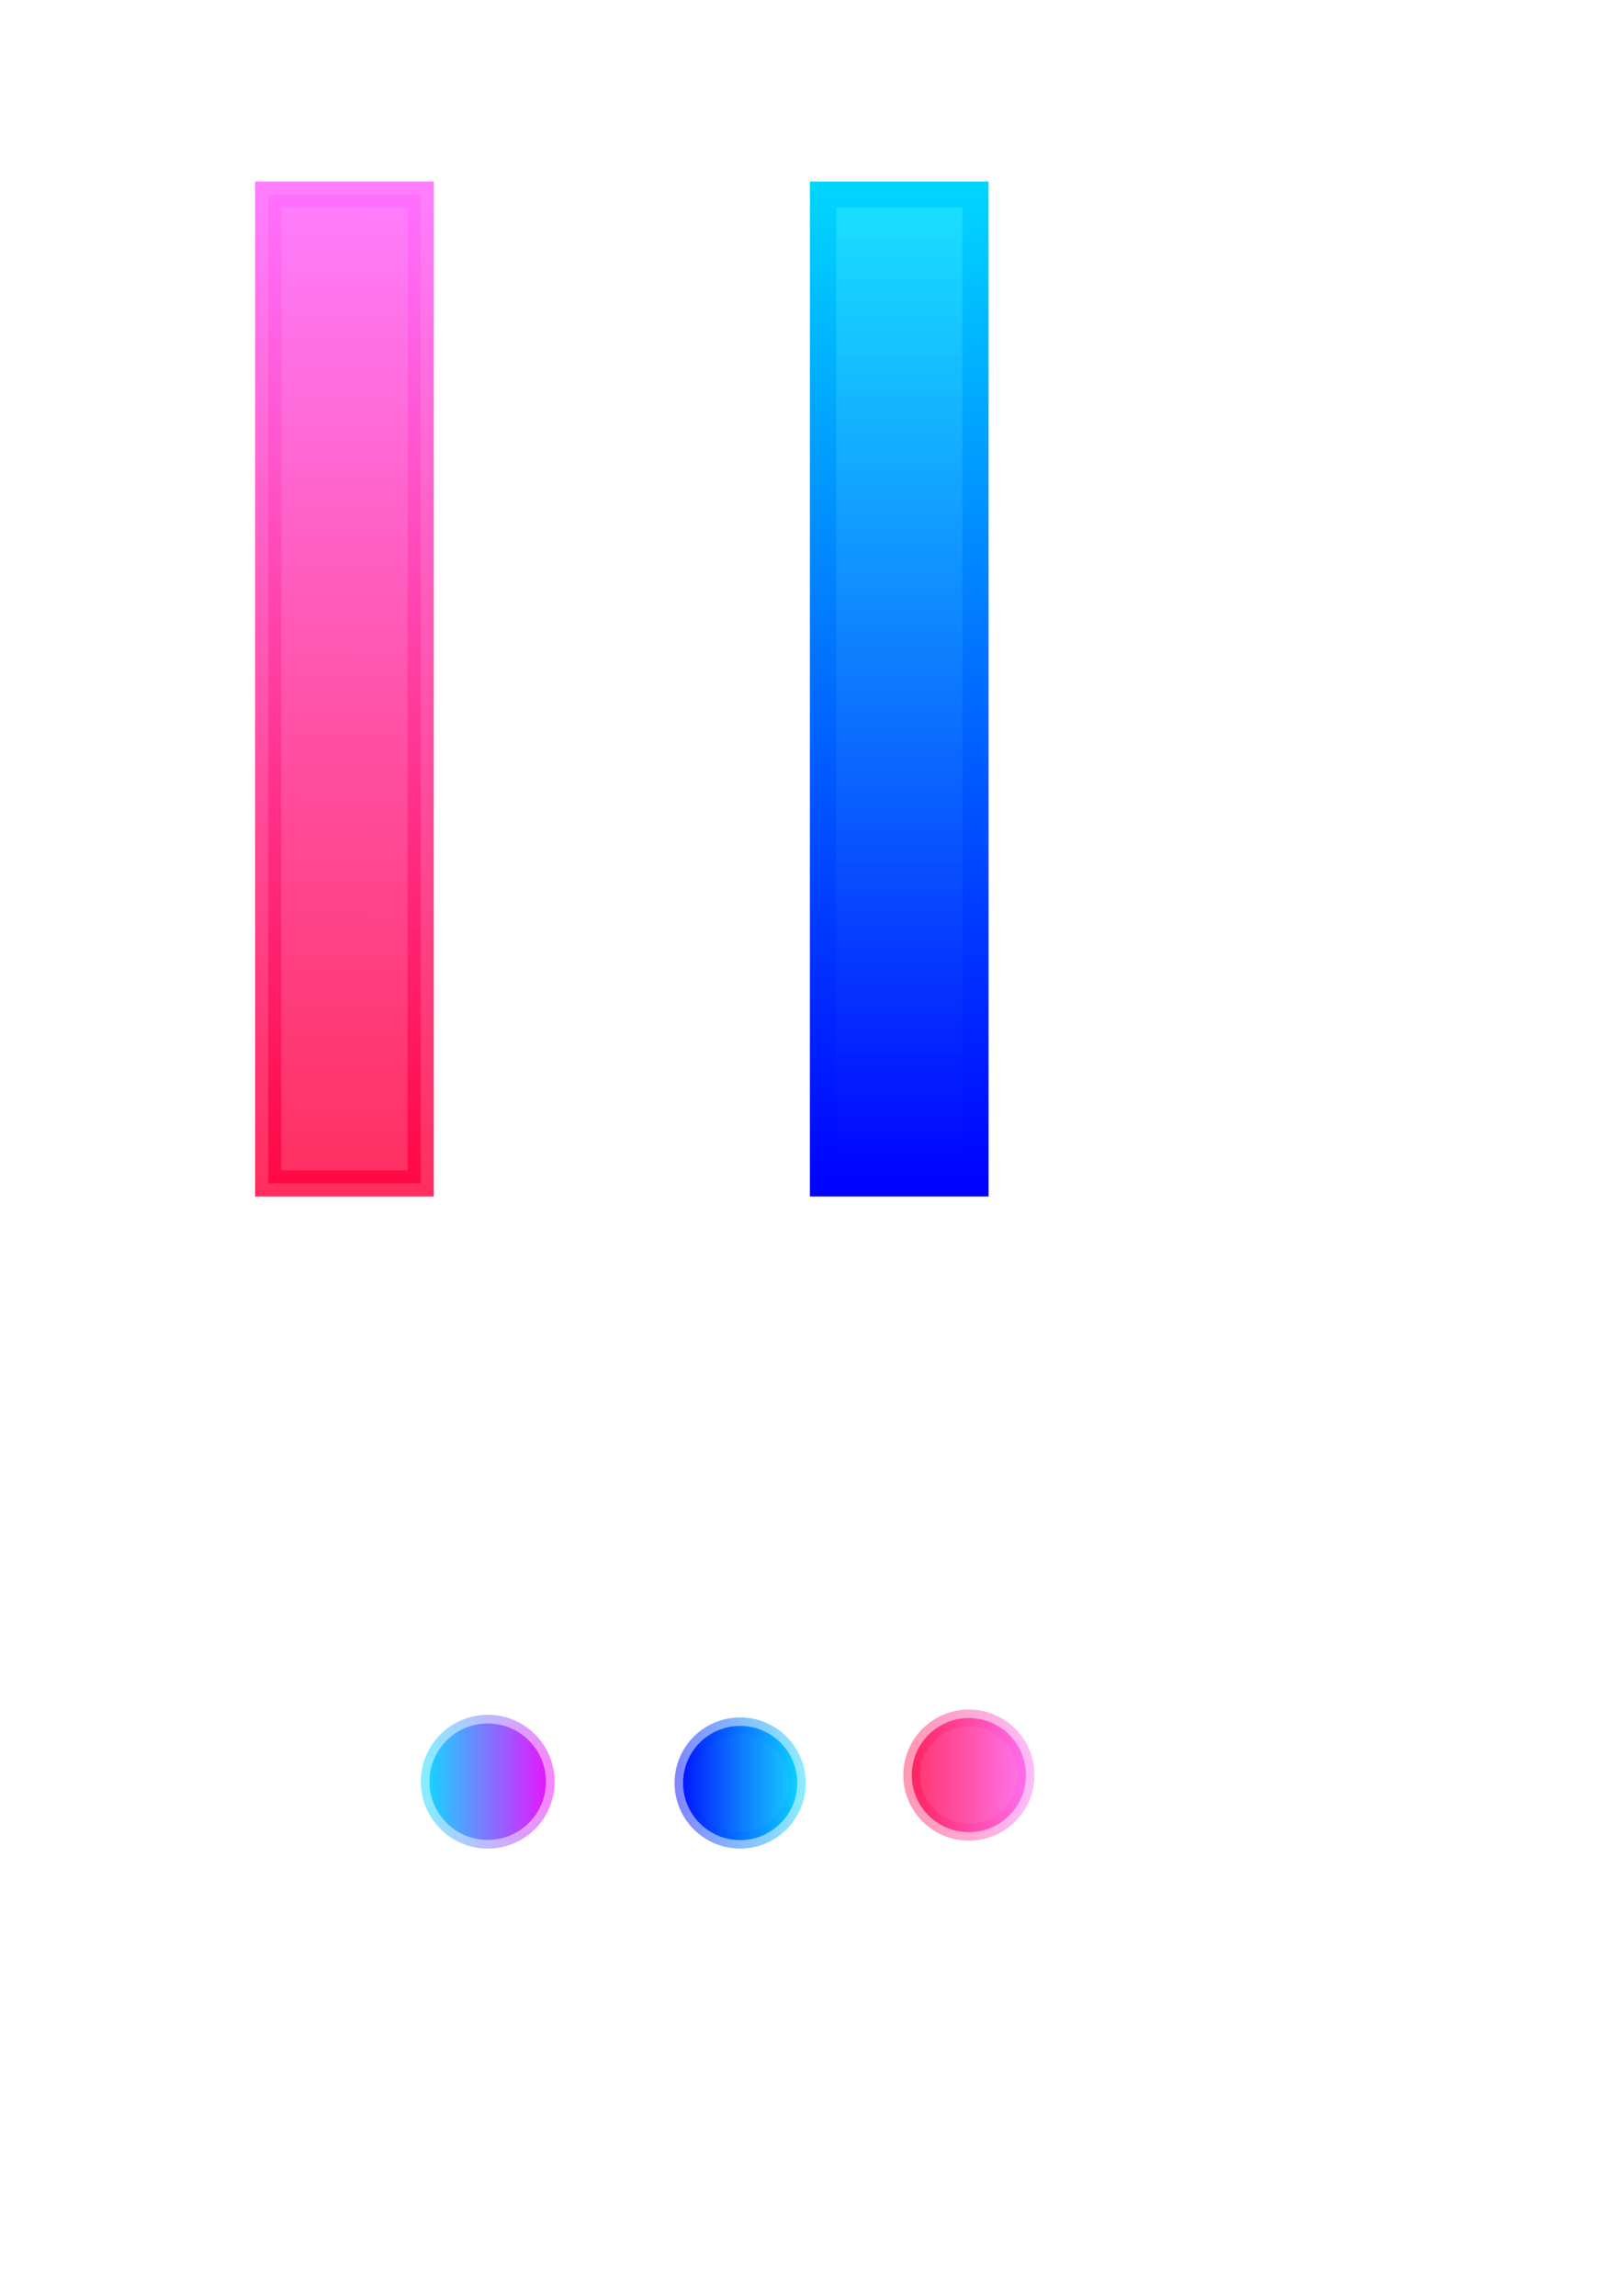 <?xml version="1.0" encoding="UTF-8" standalone="no"?>
<!-- Created with Inkscape (http://www.inkscape.org/) -->

<svg
   width="210mm"
   height="297mm"
   viewBox="0 0 210 297"
   version="1.1"
   id="svg5"
   inkscape:version="1.1.2 (b8e25be833, 2022-02-05)"
   sodipodi:docname="Paddles.svg"
   xmlns:inkscape="http://www.inkscape.org/namespaces/inkscape"
   xmlns:sodipodi="http://sodipodi.sourceforge.net/DTD/sodipodi-0.dtd"
   xmlns:xlink="http://www.w3.org/1999/xlink"
   xmlns="http://www.w3.org/2000/svg"
   xmlns:svg="http://www.w3.org/2000/svg">
  <sodipodi:namedview
     id="namedview7"
     pagecolor="#505050"
     bordercolor="#eeeeee"
     borderopacity="1"
     inkscape:pageshadow="0"
     inkscape:pageopacity="0"
     inkscape:pagecheckerboard="0"
     inkscape:document-units="mm"
     showgrid="false"
     inkscape:zoom="0.77771465"
     inkscape:cx="396.67505"
     inkscape:cy="560.61693"
     inkscape:window-width="3840"
     inkscape:window-height="2097"
     inkscape:window-x="-8"
     inkscape:window-y="-8"
     inkscape:window-maximized="1"
     inkscape:current-layer="layer1" />
  <defs
     id="defs2">
    <linearGradient
       inkscape:collect="always"
       id="linearGradient1728">
      <stop
         style="stop-color:#00eaff;stop-opacity:1"
         offset="0"
         id="stop1724" />
      <stop
         style="stop-color:#ff00ff;stop-opacity:1"
         offset="1"
         id="stop1726" />
    </linearGradient>
    <linearGradient
       inkscape:collect="always"
       id="linearGradient1633">
      <stop
         style="stop-color:#ff003c;stop-opacity:0.818"
         offset="0"
         id="stop1629" />
      <stop
         style="stop-color:#ff6fff;stop-opacity:0.897"
         offset="1"
         id="stop1631" />
    </linearGradient>
    <linearGradient
       inkscape:collect="always"
       id="linearGradient1627">
      <stop
         style="stop-color:#ff003c;stop-opacity:0.818"
         offset="0"
         id="stop1623" />
      <stop
         style="stop-color:#ff6fff;stop-opacity:0.897"
         offset="1"
         id="stop1625" />
    </linearGradient>
    <linearGradient
       inkscape:collect="always"
       id="linearGradient1472">
      <stop
         style="stop-color:#0000ff;stop-opacity:1;"
         offset="0"
         id="stop1468" />
      <stop
         style="stop-color:#01d7ff;stop-opacity:1"
         offset="1"
         id="stop1470" />
    </linearGradient>
    <linearGradient
       inkscape:collect="always"
       id="linearGradient852">
      <stop
         style="stop-color:#0000ff;stop-opacity:1;"
         offset="0"
         id="stop848" />
      <stop
         style="stop-color:#00e1ff;stop-opacity:0.898"
         offset="1"
         id="stop850" />
    </linearGradient>
    <linearGradient
       inkscape:collect="always"
       xlink:href="#linearGradient852"
       id="linearGradient854"
       x1="52.059"
       y1="88.454"
       x2="182.683"
       y2="88.454"
       gradientUnits="userSpaceOnUse"
       gradientTransform="translate(-206.165,27.897)" />
    <linearGradient
       inkscape:collect="always"
       xlink:href="#linearGradient1472"
       id="linearGradient1466"
       x1="51.379"
       y1="88.454"
       x2="182.683"
       y2="88.454"
       gradientUnits="userSpaceOnUse"
       gradientTransform="translate(-206.165,27.897)" />
    <linearGradient
       inkscape:collect="always"
       xlink:href="#linearGradient1633"
       id="linearGradient1599"
       gradientUnits="userSpaceOnUse"
       x1="52.059"
       y1="88.454"
       x2="181.663"
       y2="88.794"
       gradientTransform="translate(-206.165,-43.887)" />
    <linearGradient
       inkscape:collect="always"
       xlink:href="#linearGradient1627"
       id="linearGradient1601"
       gradientUnits="userSpaceOnUse"
       x1="52.059"
       y1="88.454"
       x2="181.663"
       y2="88.794"
       gradientTransform="translate(-206.165,-43.887)" />
    <linearGradient
       inkscape:collect="always"
       xlink:href="#linearGradient1728"
       id="linearGradient1720"
       x1="38.791"
       y1="203.784"
       x2="55.446"
       y2="203.784"
       gradientUnits="userSpaceOnUse"
       gradientTransform="matrix(1.136,0,0,1.107,9.602,4.866)" />
    <linearGradient
       inkscape:collect="always"
       xlink:href="#linearGradient1728"
       id="linearGradient1746"
       gradientUnits="userSpaceOnUse"
       x1="38.791"
       y1="203.784"
       x2="55.446"
       y2="203.784"
       gradientTransform="matrix(1.136,0,0,1.107,9.602,4.866)" />
    <linearGradient
       inkscape:collect="always"
       xlink:href="#linearGradient852"
       id="linearGradient1876"
       gradientUnits="userSpaceOnUse"
       gradientTransform="matrix(1.113,0,0,1.085,43.314,9.47)"
       x1="38.791"
       y1="203.784"
       x2="55.446"
       y2="203.784" />
    <linearGradient
       inkscape:collect="always"
       xlink:href="#linearGradient852"
       id="linearGradient1878"
       gradientUnits="userSpaceOnUse"
       gradientTransform="matrix(1.113,0,0,1.085,43.314,9.47)"
       x1="38.791"
       y1="203.784"
       x2="55.446"
       y2="203.784" />
    <linearGradient
       inkscape:collect="always"
       xlink:href="#linearGradient1627"
       id="linearGradient1929"
       gradientUnits="userSpaceOnUse"
       gradientTransform="matrix(1.113,0,0,1.085,72.911,8.45)"
       x1="38.791"
       y1="203.784"
       x2="55.446"
       y2="203.784" />
    <linearGradient
       inkscape:collect="always"
       xlink:href="#linearGradient1627"
       id="linearGradient1931"
       gradientUnits="userSpaceOnUse"
       gradientTransform="matrix(1.113,0,0,1.085,72.911,8.45)"
       x1="38.791"
       y1="203.784"
       x2="55.446"
       y2="203.784" />
  </defs>
  <g
     inkscape:label="Layer 1"
     inkscape:groupmode="layer"
     id="layer1">
    <rect
       style="fill:url(#linearGradient854);fill-opacity:1;stroke:url(#linearGradient1466);stroke-width:3.387;stroke-opacity:1"
       id="rect846"
       width="127.918"
       height="19.732"
       x="-153.093"
       y="106.485"
       inkscape:export-filename="C:\Users\nicky\source\repos\Pong_clone\Pong_clone\Files\PaddlePlayer1.png"
       inkscape:export-xdpi="52.735912"
       inkscape:export-ydpi="52.735912"
       transform="rotate(-90)" />
    <rect
       style="fill:url(#linearGradient1599);fill-opacity:1;stroke:url(#linearGradient1601);stroke-width:3.387;stroke-opacity:1"
       id="rect846-0"
       width="127.918"
       height="19.732"
       x="-153.093"
       y="34.701"
       inkscape:export-filename="C:\Users\nicky\source\repos\Pong_clone\Pong_clone\Files\PaddlePlayer2.png"
       inkscape:export-xdpi="52.735912"
       inkscape:export-ydpi="52.735912"
       transform="rotate(-90)" />
    <ellipse
       style="fill:url(#linearGradient1720);fill-opacity:1;stroke:url(#linearGradient1746);stroke-width:2.243;stroke-miterlimit:4;stroke-dasharray:none;stroke-opacity:0.501"
       id="path861"
       ry="7.533"
       rx="7.533"
       cy="230.49"
       cx="63.108"
       inkscape:export-filename="C:\Users\nicky\source\repos\Pong_clone\Pong_clone\Files\Ball_Start.png"
       inkscape:export-xdpi="52.827206"
       inkscape:export-ydpi="52.827206" />
    <ellipse
       style="fill:url(#linearGradient1876);fill-opacity:1;stroke:url(#linearGradient1878);stroke-width:2.198;stroke-miterlimit:4;stroke-dasharray:none;stroke-opacity:0.501"
       id="path861-5"
       ry="7.385"
       rx="7.385"
       cy="230.66"
       cx="95.768"
       inkscape:export-filename="C:\Users\nicky\source\repos\Pong_clone\Pong_clone\Files\Ball_Blue.png"
       inkscape:export-xdpi="53.886223"
       inkscape:export-ydpi="53.886223" />
    <ellipse
       style="fill:url(#linearGradient1929);fill-opacity:1;stroke:url(#linearGradient1931);stroke-width:2.198;stroke-miterlimit:4;stroke-dasharray:none;stroke-opacity:0.501"
       id="path861-5-3"
       ry="7.385"
       rx="7.385"
       cy="229.639"
       cx="125.366"
       inkscape:export-filename="C:\Users\nicky\source\repos\Pong_clone\Pong_clone\Files\Ball_Pink.png"
       inkscape:export-xdpi="53.88625"
       inkscape:export-ydpi="53.88625" />
  </g>
</svg>
